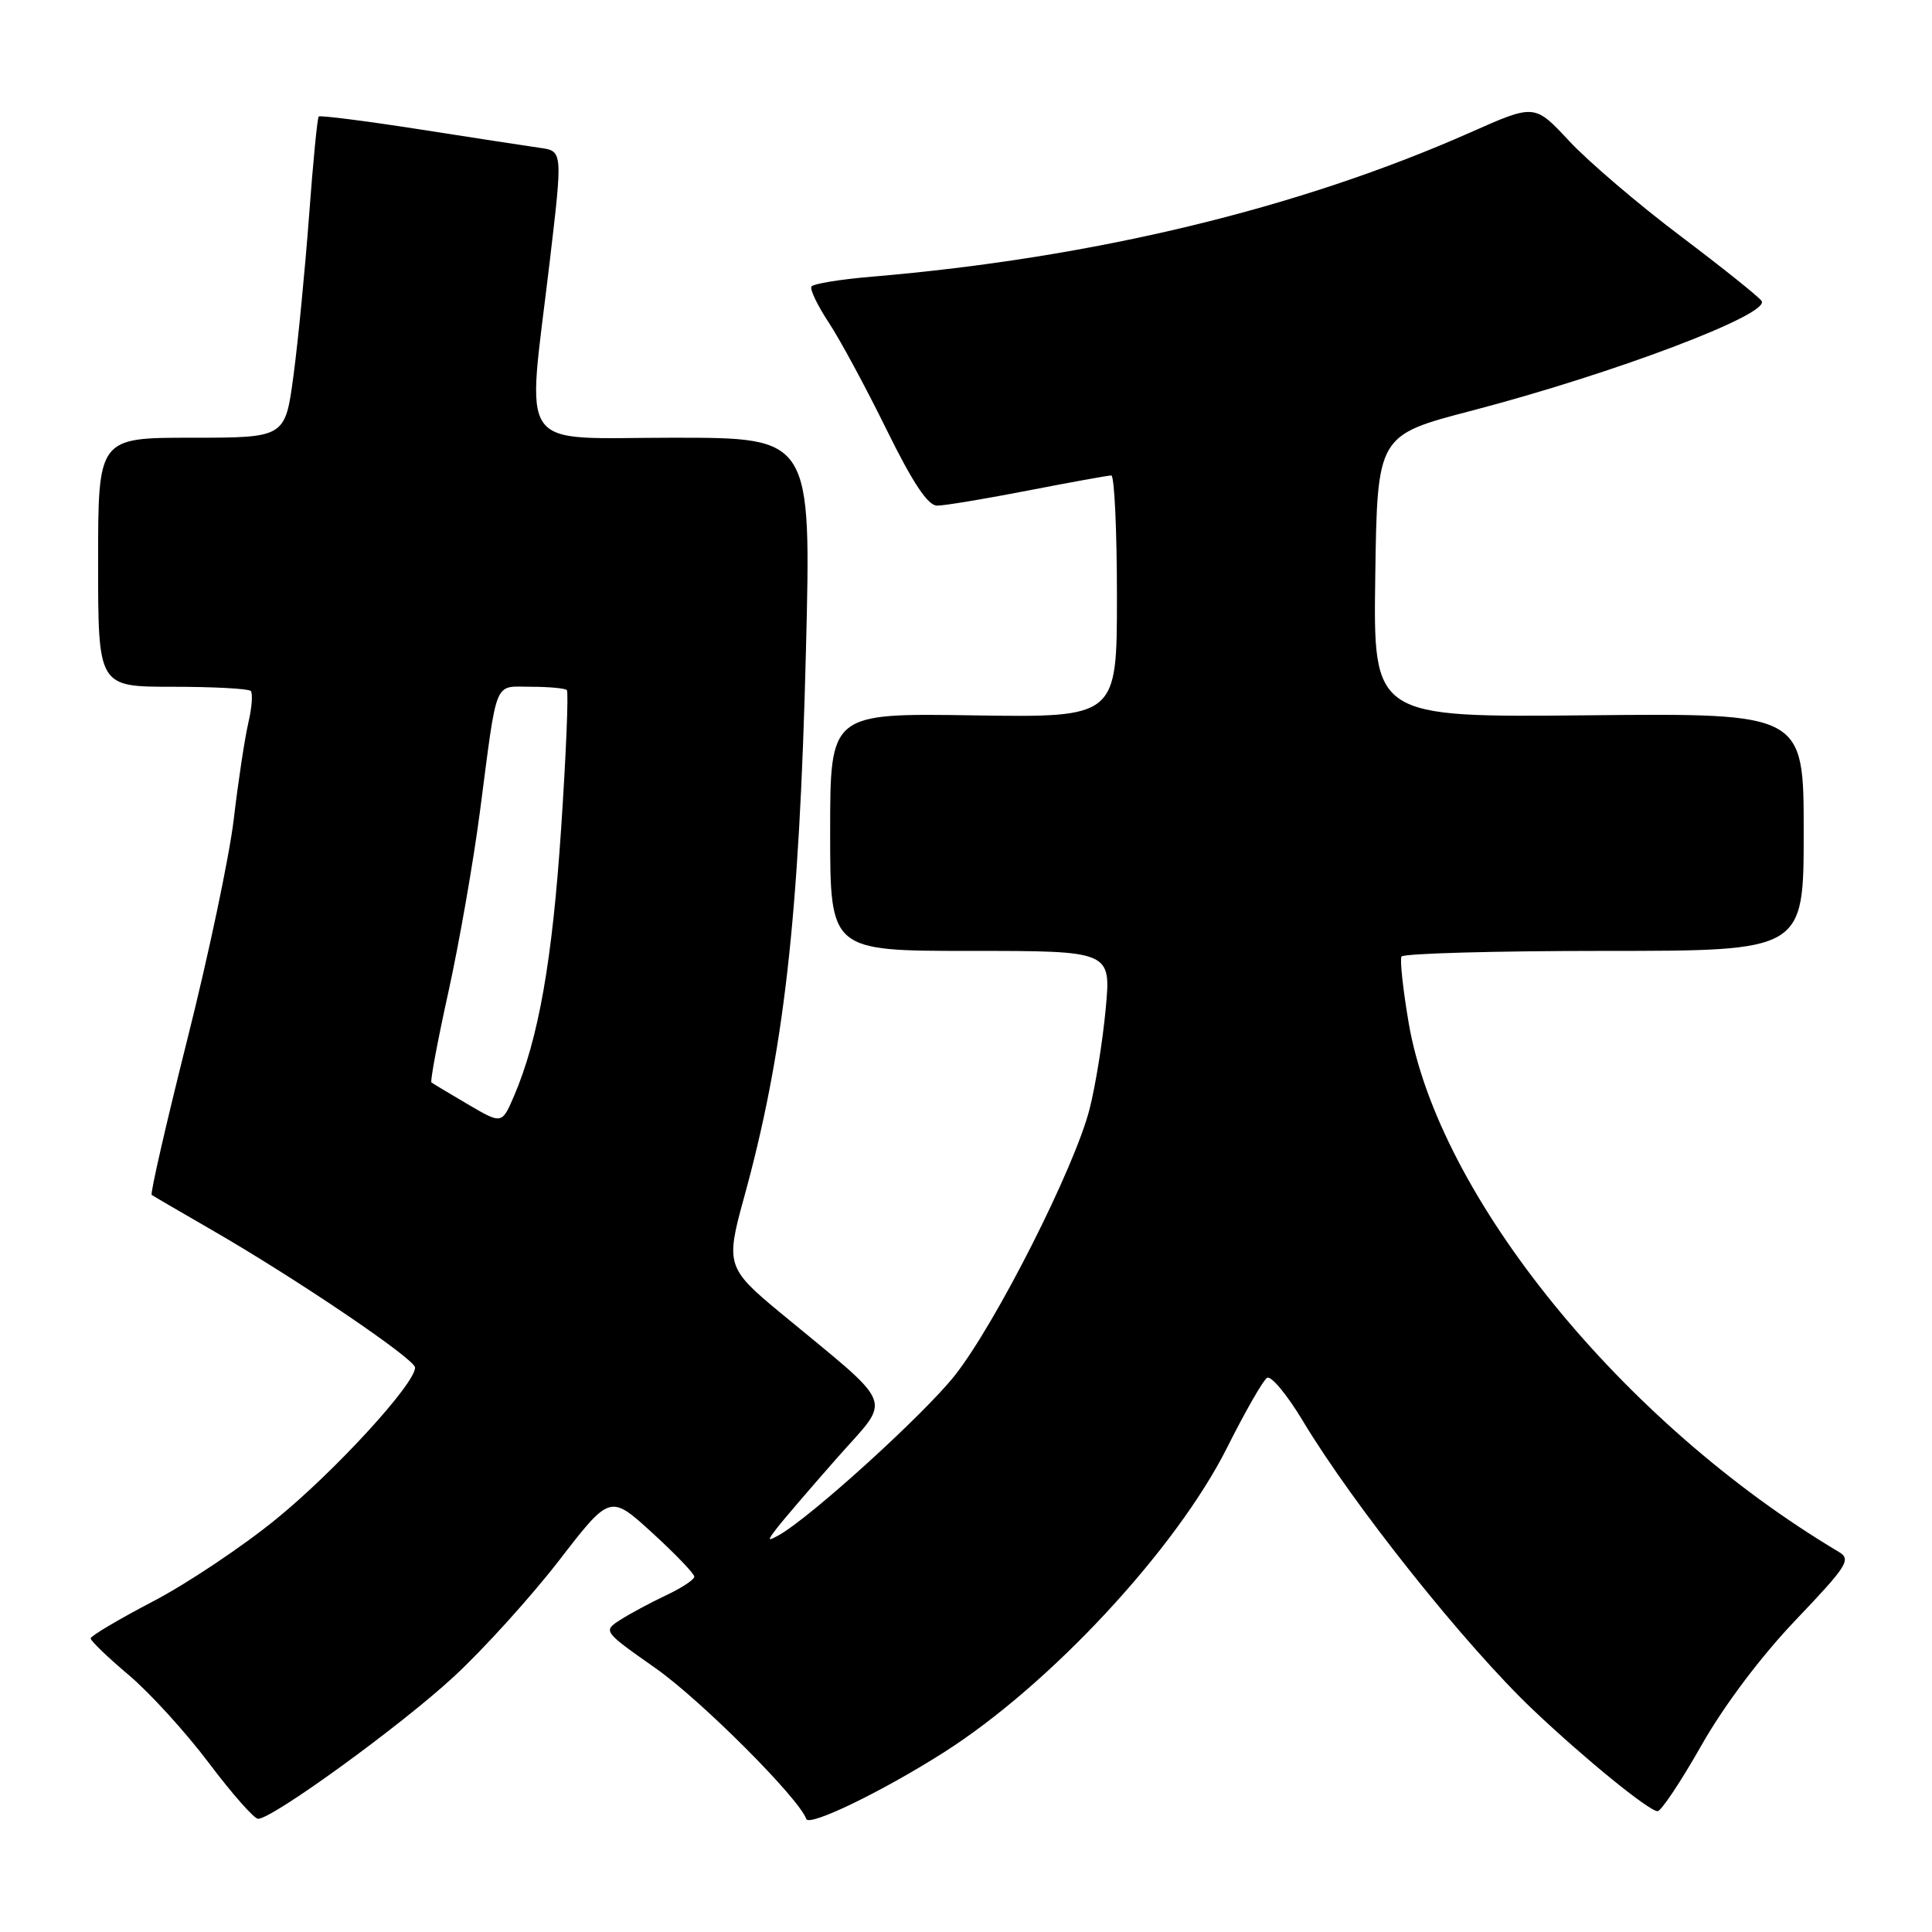 <?xml version="1.0" encoding="UTF-8" standalone="no"?>
<!DOCTYPE svg PUBLIC "-//W3C//DTD SVG 1.1//EN" "http://www.w3.org/Graphics/SVG/1.1/DTD/svg11.dtd" >
<svg xmlns="http://www.w3.org/2000/svg" xmlns:xlink="http://www.w3.org/1999/xlink" version="1.1" viewBox="0 0 256 256">
 <g >
 <path fill="currentColor"
d=" M 125.00 232.24 C 139.08 223.31 155.81 205.31 162.59 191.83 C 164.98 187.06 167.37 182.89 167.89 182.57 C 168.42 182.24 170.54 184.80 172.61 188.24 C 179.35 199.46 194.15 218.03 203.15 226.57 C 209.96 233.03 218.52 240.00 219.64 239.99 C 220.11 239.99 222.72 236.08 225.43 231.30 C 228.41 226.03 233.34 219.48 237.93 214.67 C 244.83 207.43 245.33 206.63 243.63 205.62 C 214.98 188.56 190.56 158.51 186.65 135.50 C 185.90 131.10 185.48 127.16 185.70 126.75 C 185.93 126.34 198.02 126.00 212.56 126.00 C 239.00 126.00 239.00 126.00 239.00 110.25 C 239.00 94.50 239.00 94.50 210.48 94.78 C 181.96 95.06 181.96 95.06 182.23 76.37 C 182.50 57.68 182.50 57.68 195.00 54.42 C 213.81 49.50 234.53 41.67 233.43 39.89 C 233.12 39.38 228.28 35.51 222.68 31.28 C 217.08 27.06 210.44 21.39 207.92 18.68 C 203.35 13.77 203.35 13.77 194.92 17.51 C 172.14 27.61 144.97 34.17 115.55 36.66 C 111.36 37.01 107.75 37.60 107.52 37.97 C 107.29 38.33 108.32 40.47 109.80 42.72 C 111.29 44.96 114.73 51.35 117.46 56.90 C 120.94 63.98 122.95 67.00 124.17 67.00 C 125.14 67.00 130.56 66.10 136.21 65.00 C 141.87 63.90 146.84 63.00 147.25 63.00 C 147.66 63.00 148.00 70.22 148.00 79.04 C 148.00 95.08 148.00 95.08 129.00 94.79 C 110.00 94.50 110.00 94.50 110.00 110.25 C 110.00 126.00 110.00 126.00 128.62 126.00 C 147.23 126.00 147.23 126.00 146.51 133.68 C 146.12 137.91 145.16 143.87 144.38 146.93 C 142.41 154.70 131.96 175.36 126.52 182.25 C 122.41 187.45 107.33 201.13 103.18 203.43 C 101.66 204.27 101.64 204.17 102.99 202.43 C 103.80 201.37 107.38 197.20 110.93 193.17 C 118.21 184.90 118.98 186.84 103.25 173.82 C 96.36 168.12 96.16 167.48 98.51 158.97 C 103.88 139.57 105.91 121.76 106.79 86.25 C 107.50 58.00 107.50 58.00 89.25 58.00 C 68.11 58.00 69.80 60.39 72.83 34.76 C 74.57 20.01 74.57 20.01 71.54 19.59 C 69.87 19.35 62.66 18.25 55.53 17.13 C 48.40 16.02 42.41 15.26 42.23 15.44 C 42.05 15.62 41.47 21.56 40.95 28.63 C 40.42 35.71 39.50 45.21 38.89 49.75 C 37.79 58.00 37.79 58.00 25.40 58.00 C 13.00 58.00 13.00 58.00 13.00 74.50 C 13.00 91.00 13.00 91.00 22.83 91.00 C 28.24 91.00 32.91 91.25 33.22 91.55 C 33.52 91.85 33.38 93.77 32.90 95.80 C 32.43 97.84 31.56 103.55 30.98 108.50 C 30.40 113.45 27.62 126.62 24.81 137.77 C 22.01 148.92 19.89 158.17 20.10 158.33 C 20.32 158.49 23.88 160.56 28.00 162.94 C 39.18 169.38 55.00 180.08 55.00 181.21 C 55.00 183.36 44.48 194.84 36.70 201.20 C 32.19 204.89 24.79 209.84 20.26 212.20 C 15.73 214.57 12.02 216.77 12.01 217.09 C 12.01 217.42 14.28 219.61 17.06 221.95 C 19.84 224.30 24.62 229.54 27.68 233.61 C 30.74 237.67 33.67 241.00 34.20 241.00 C 36.12 241.00 53.15 228.63 60.13 222.17 C 64.07 218.53 70.34 211.60 74.07 206.78 C 80.84 198.01 80.84 198.01 86.42 203.10 C 89.49 205.91 92.00 208.52 92.00 208.92 C 92.00 209.31 90.31 210.42 88.25 211.39 C 86.19 212.36 83.46 213.83 82.19 214.64 C 79.89 216.12 79.91 216.16 86.83 221.02 C 92.85 225.24 105.87 238.27 106.83 241.02 C 107.20 242.08 116.81 237.44 125.00 232.24 Z  M 62.00 146.33 C 59.52 144.88 57.35 143.57 57.17 143.43 C 56.98 143.28 58.00 137.84 59.44 131.33 C 60.87 124.82 62.74 114.10 63.60 107.50 C 65.94 89.61 65.37 91.00 70.35 91.00 C 72.73 91.00 74.87 91.20 75.11 91.44 C 75.35 91.69 75.01 99.96 74.35 109.83 C 73.18 127.33 71.36 137.64 68.11 145.23 C 66.50 148.97 66.50 148.97 62.00 146.33 Z "/>
</g>
</svg>